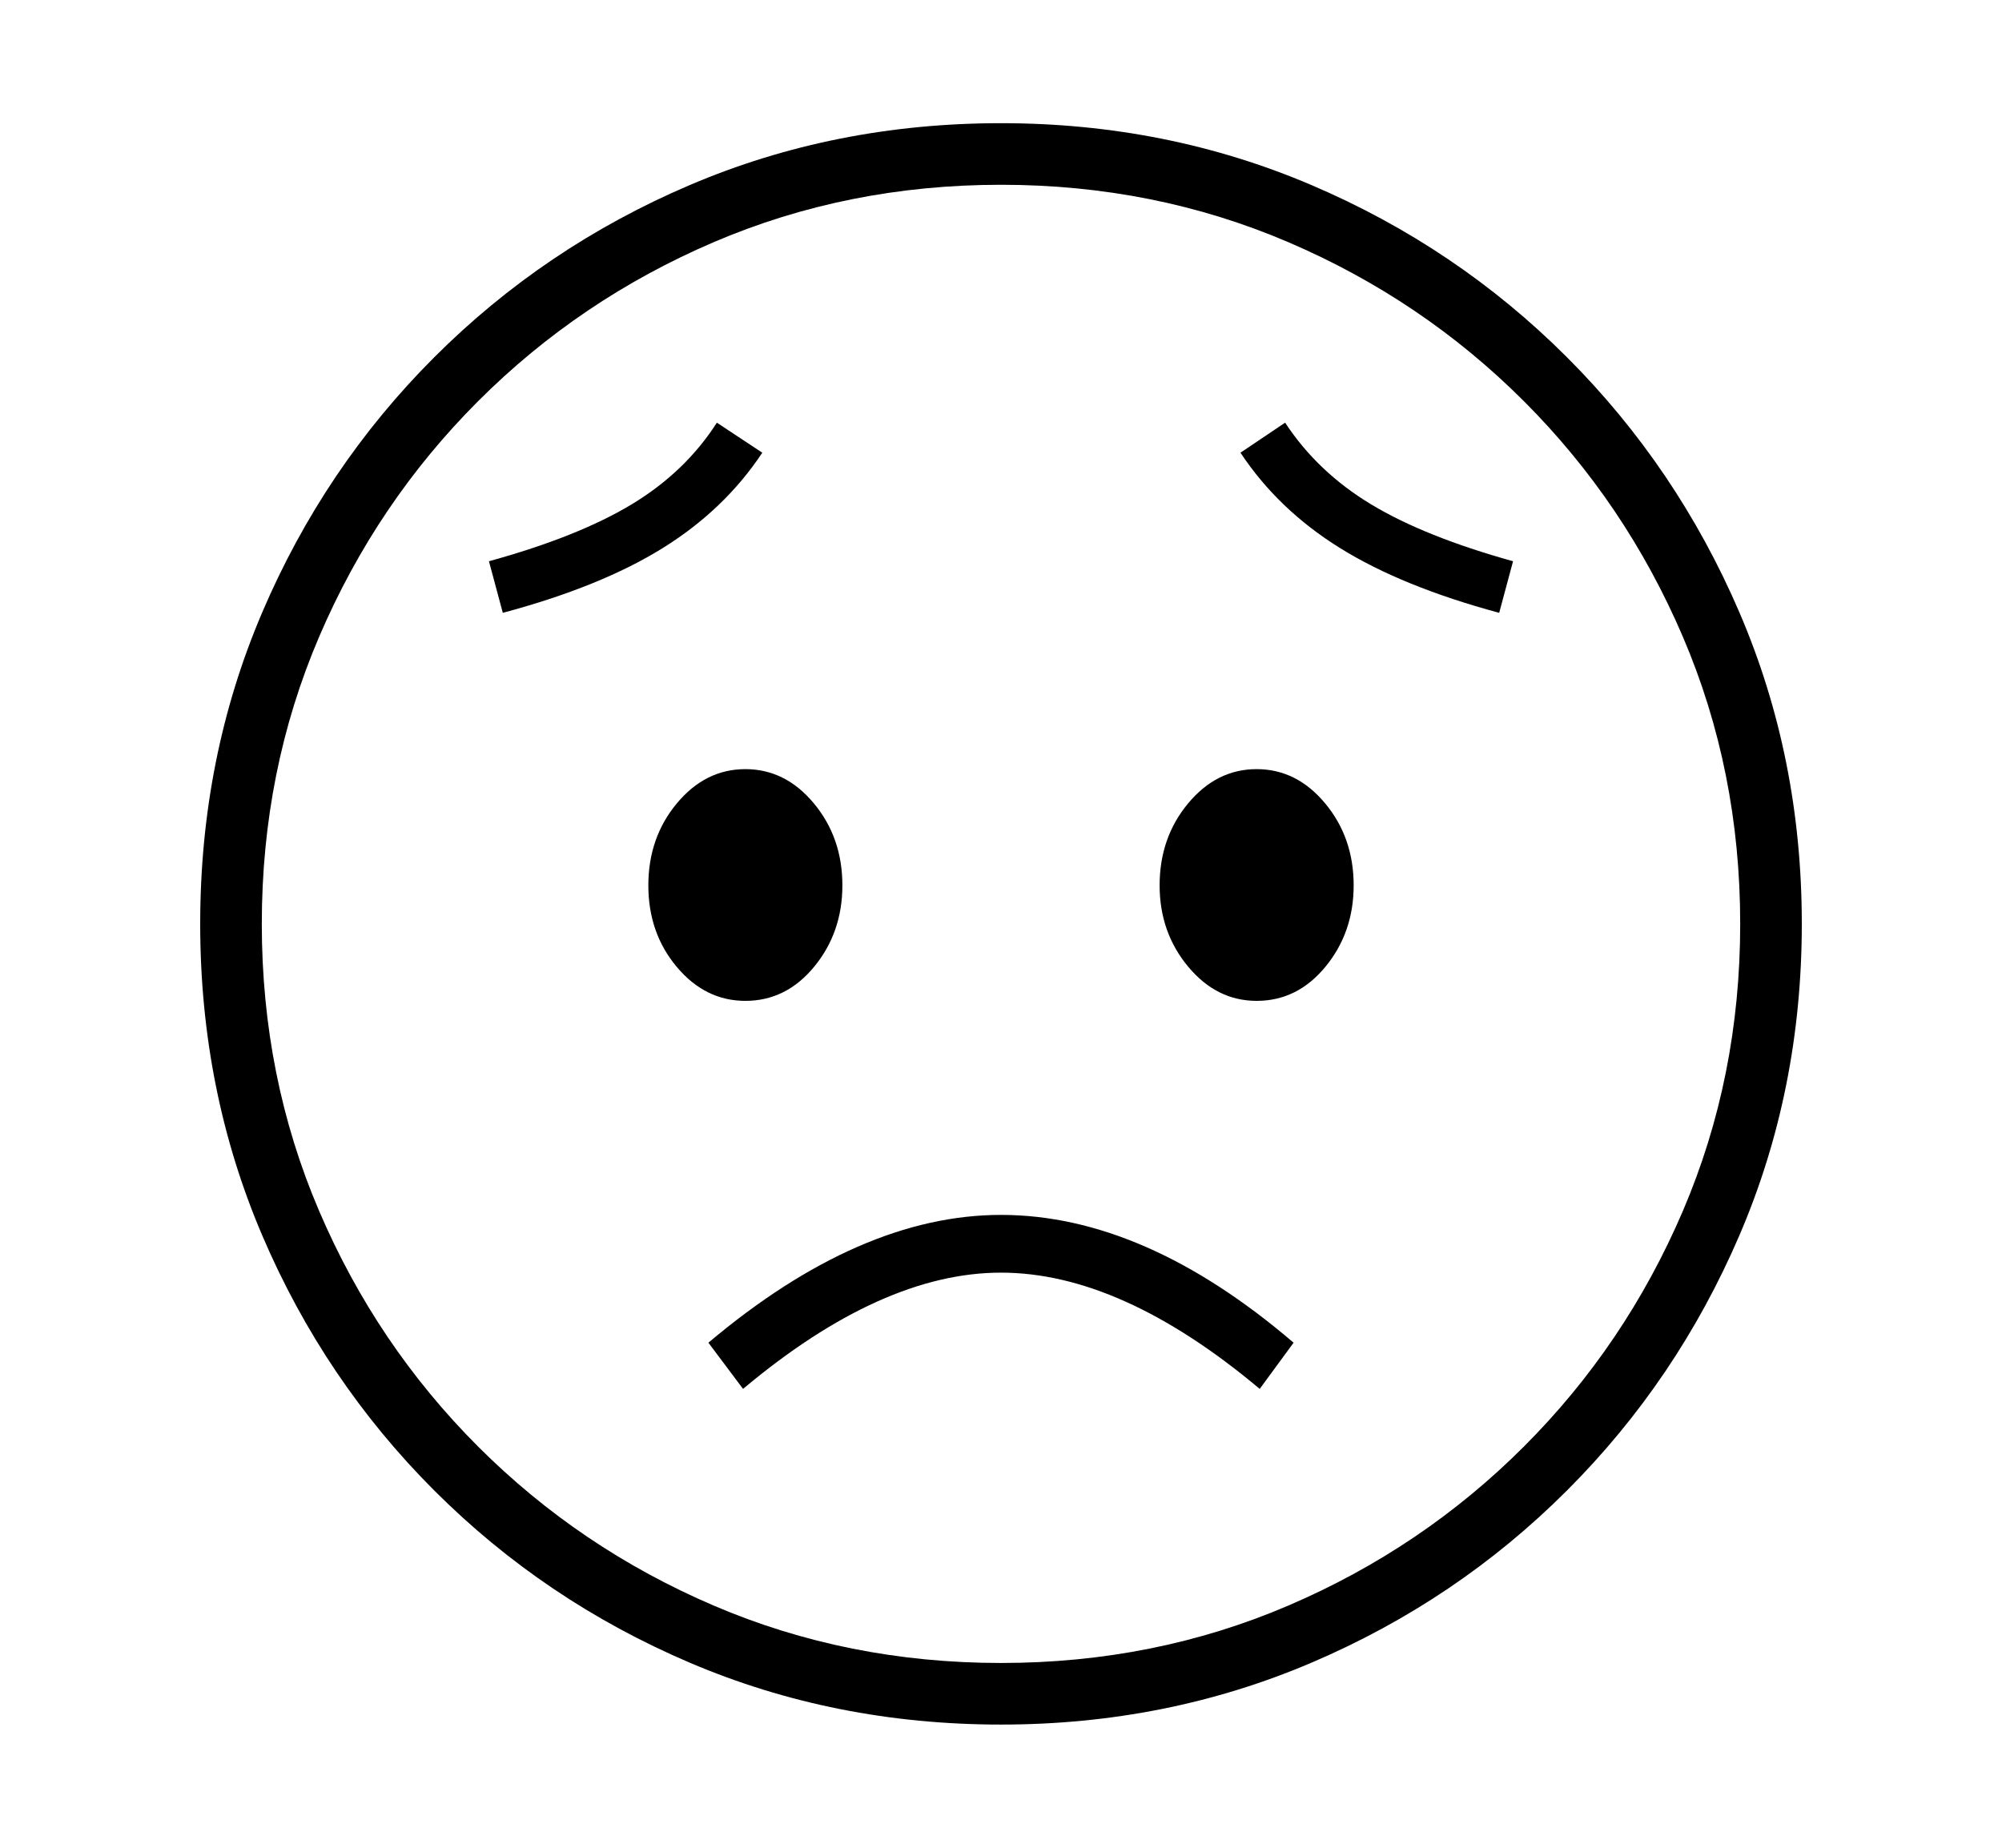 <svg xmlns="http://www.w3.org/2000/svg"
    viewBox="0 0 2600 2400">
  <!--
Copyright 2013 Google LLC
Noto is a trademark of Google Inc.
This Font Software is licensed under the SIL Open Font License, Version 1.1. This Font Software is distributed on an "AS IS" BASIS, WITHOUT WARRANTIES OR CONDITIONS OF ANY KIND, either express or implied. See the SIL Open Font License for the specific language, permissions and limitations governing your use of this Font Software.
http://scripts.sil.org/OFL
  -->
<path d="M1300 2240L1300 2240Q1084 2240 895.5 2159.5 707 2079 564 1936 421 1793 340.5 1604.5 260 1416 260 1200L260 1200Q260 984 340.5 795.5 421 607 564 464 707 321 895.5 240.5 1084 160 1300 160L1300 160Q1515 160 1703.5 240.5 1892 321 2035 464 2178 607 2259 795.5 2340 984 2340 1200L2340 1200Q2340 1416 2259 1604.5 2178 1793 2035 1936 1892 2079 1703.5 2159.5 1515 2240 1300 2240ZM965 1804L965 1804 920 1744Q1117 1578 1300 1578L1300 1578Q1486 1578 1680 1744L1680 1744 1636 1804Q1456 1653 1300 1653L1300 1653Q1145 1653 965 1804ZM968 1300L968 1300Q916 1300 879 1256 842 1212 842 1150L842 1150Q842 1088 879 1043.5 916 999 968 999L968 999Q1020 999 1057 1043.5 1094 1088 1094 1150L1094 1150Q1094 1211 1057.5 1255.5 1021 1300 968 1300ZM1300 2160L1300 2160Q1499 2160 1673 2085.5 1847 2011 1979 1879 2111 1747 2185.5 1573 2260 1399 2260 1200L2260 1200Q2260 1001 2185.5 827 2111 653 1979 521 1847 389 1673 314.5 1499 240 1300 240L1300 240Q1101 240 927 314.5 753 389 621 521 489 653 414.5 827 340 1001 340 1200L340 1200Q340 1399 414.5 1573 489 1747 621 1879 753 2011 927 2085.5 1101 2160 1300 2160ZM653 796L653 796 635 729Q751 697 820.5 655 890 613 931 549L931 549 990 588Q941 662 860.5 712 780 762 653 796ZM1632 1300L1632 1300Q1580 1300 1543 1255.5 1506 1211 1506 1150L1506 1150Q1506 1088 1543 1043.5 1580 999 1632 999L1632 999Q1684 999 1721 1043.5 1758 1088 1758 1150L1758 1150Q1758 1211 1721.5 1255.5 1685 1300 1632 1300ZM1965 729L1947 796Q1821 762 1740.5 712 1660 662 1611 588L1611 588 1669 549Q1711 613 1780.5 655 1850 697 1965 729L1965 729Z"/>
</svg>
